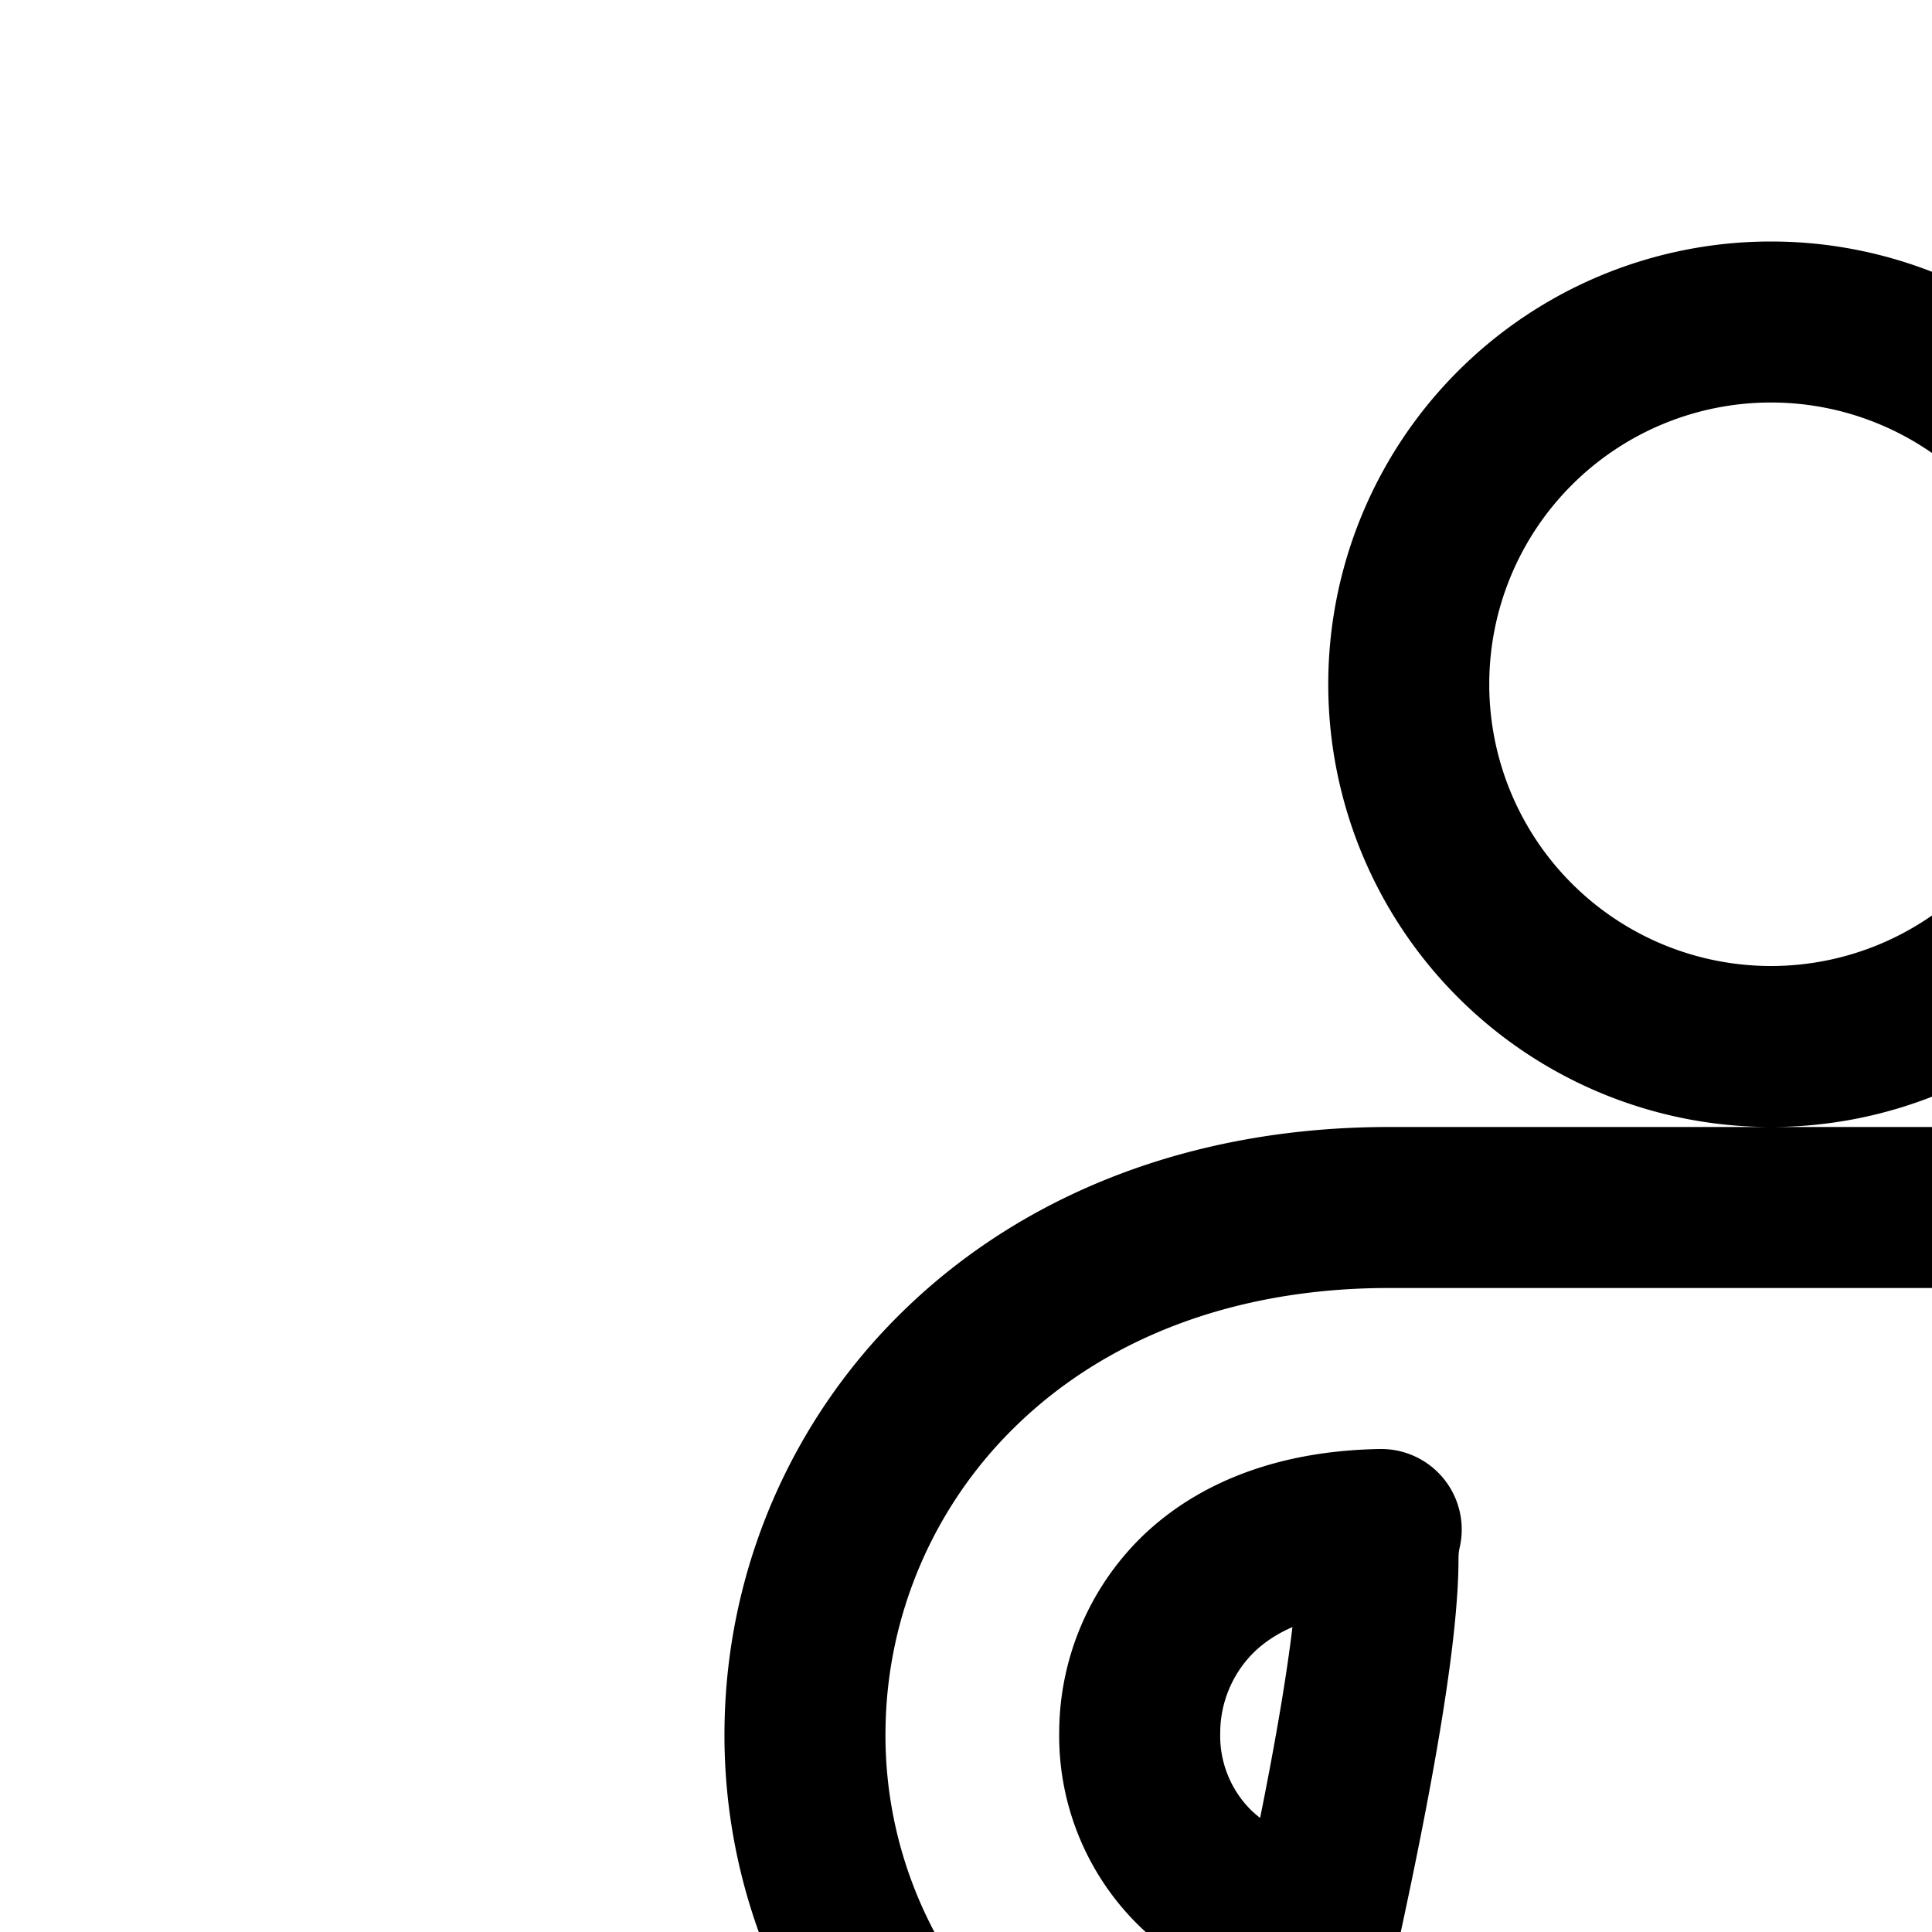 <svg
  xmlns="http://www.w3.org/2000/svg"
  width="24"
  height="24"
  viewBox="0 0 24 24"
  fill="none"
  stroke="currentColor"
  stroke-width="2"
  stroke-linecap="round"
  stroke-linejoin="round"
>
  <path
    fill-rule="evenodd"
    d="M32 28a3 3 0 1 1 6 0v15a1 1 0 1 1-2 0V28a1 1 0 1 0-2 0v.343a1 1 0 1 1-2 0z"
    clip-rule="evenodd"
  />
  <path
    fill-rule="evenodd"
    d="M22 13a4.5 4.5 0 1 0 0-9 4.5 4.5 0 0 0 0 9m-10.081 4.001C13.21 15.741 15.049 15 17.255 15h7.32c4.973 0 7.944 1.722 9.62 3.759a8.4 8.4 0 0 1 1.494 2.695c.146.44.26.893.309 1.353v.015l.002.006v.006c.095 1.1-.755 2.067-1.899 2.16-1.134.09-2.132-.714-2.241-1.801v-.002l-.015-.086a4 4 0 0 0-.115-.434 4.5 4.5 0 0 0-.795-1.43c-.614-.746-1.777-1.682-4.066-2.065q.013.091.013.187c0 2.43 2.883 13.139 3.824 16.573a.994.994 0 0 1-.802 1.246c-6.004.963-9.8.995-15.806.006a.993.993 0 0 1-.795-1.251c.457-1.62 1.357-4.862 2.168-8.105-1.447-.284-2.673-.92-3.607-1.838A6.21 6.21 0 0 1 10 21.481 6.34 6.34 0 0 1 11.92 17m2.958 2.81c.427-.416 1.137-.79 2.28-.81q-.04.173-.04.362c0 .906-.294 2.588-.725 4.567-.754-.13-1.246-.428-1.56-.737a2.3 2.3 0 0 1-.675-1.674 2.41 2.41 0 0 1 .72-1.708"
    clip-rule="evenodd"
  />
  <path
    fill-rule="evenodd"
    d="M16.5 39.015v3.482a1.5 1.5 0 0 0 2.95.383l.915-3.46a38 38 0 0 1-3.865-.405m7.134.398.916 3.467a1.5 1.5 0 0 0 2.95-.383v-3.496c-1.365.207-2.63.346-3.866.412"
    clip-rule="evenodd"
  />
</svg>
